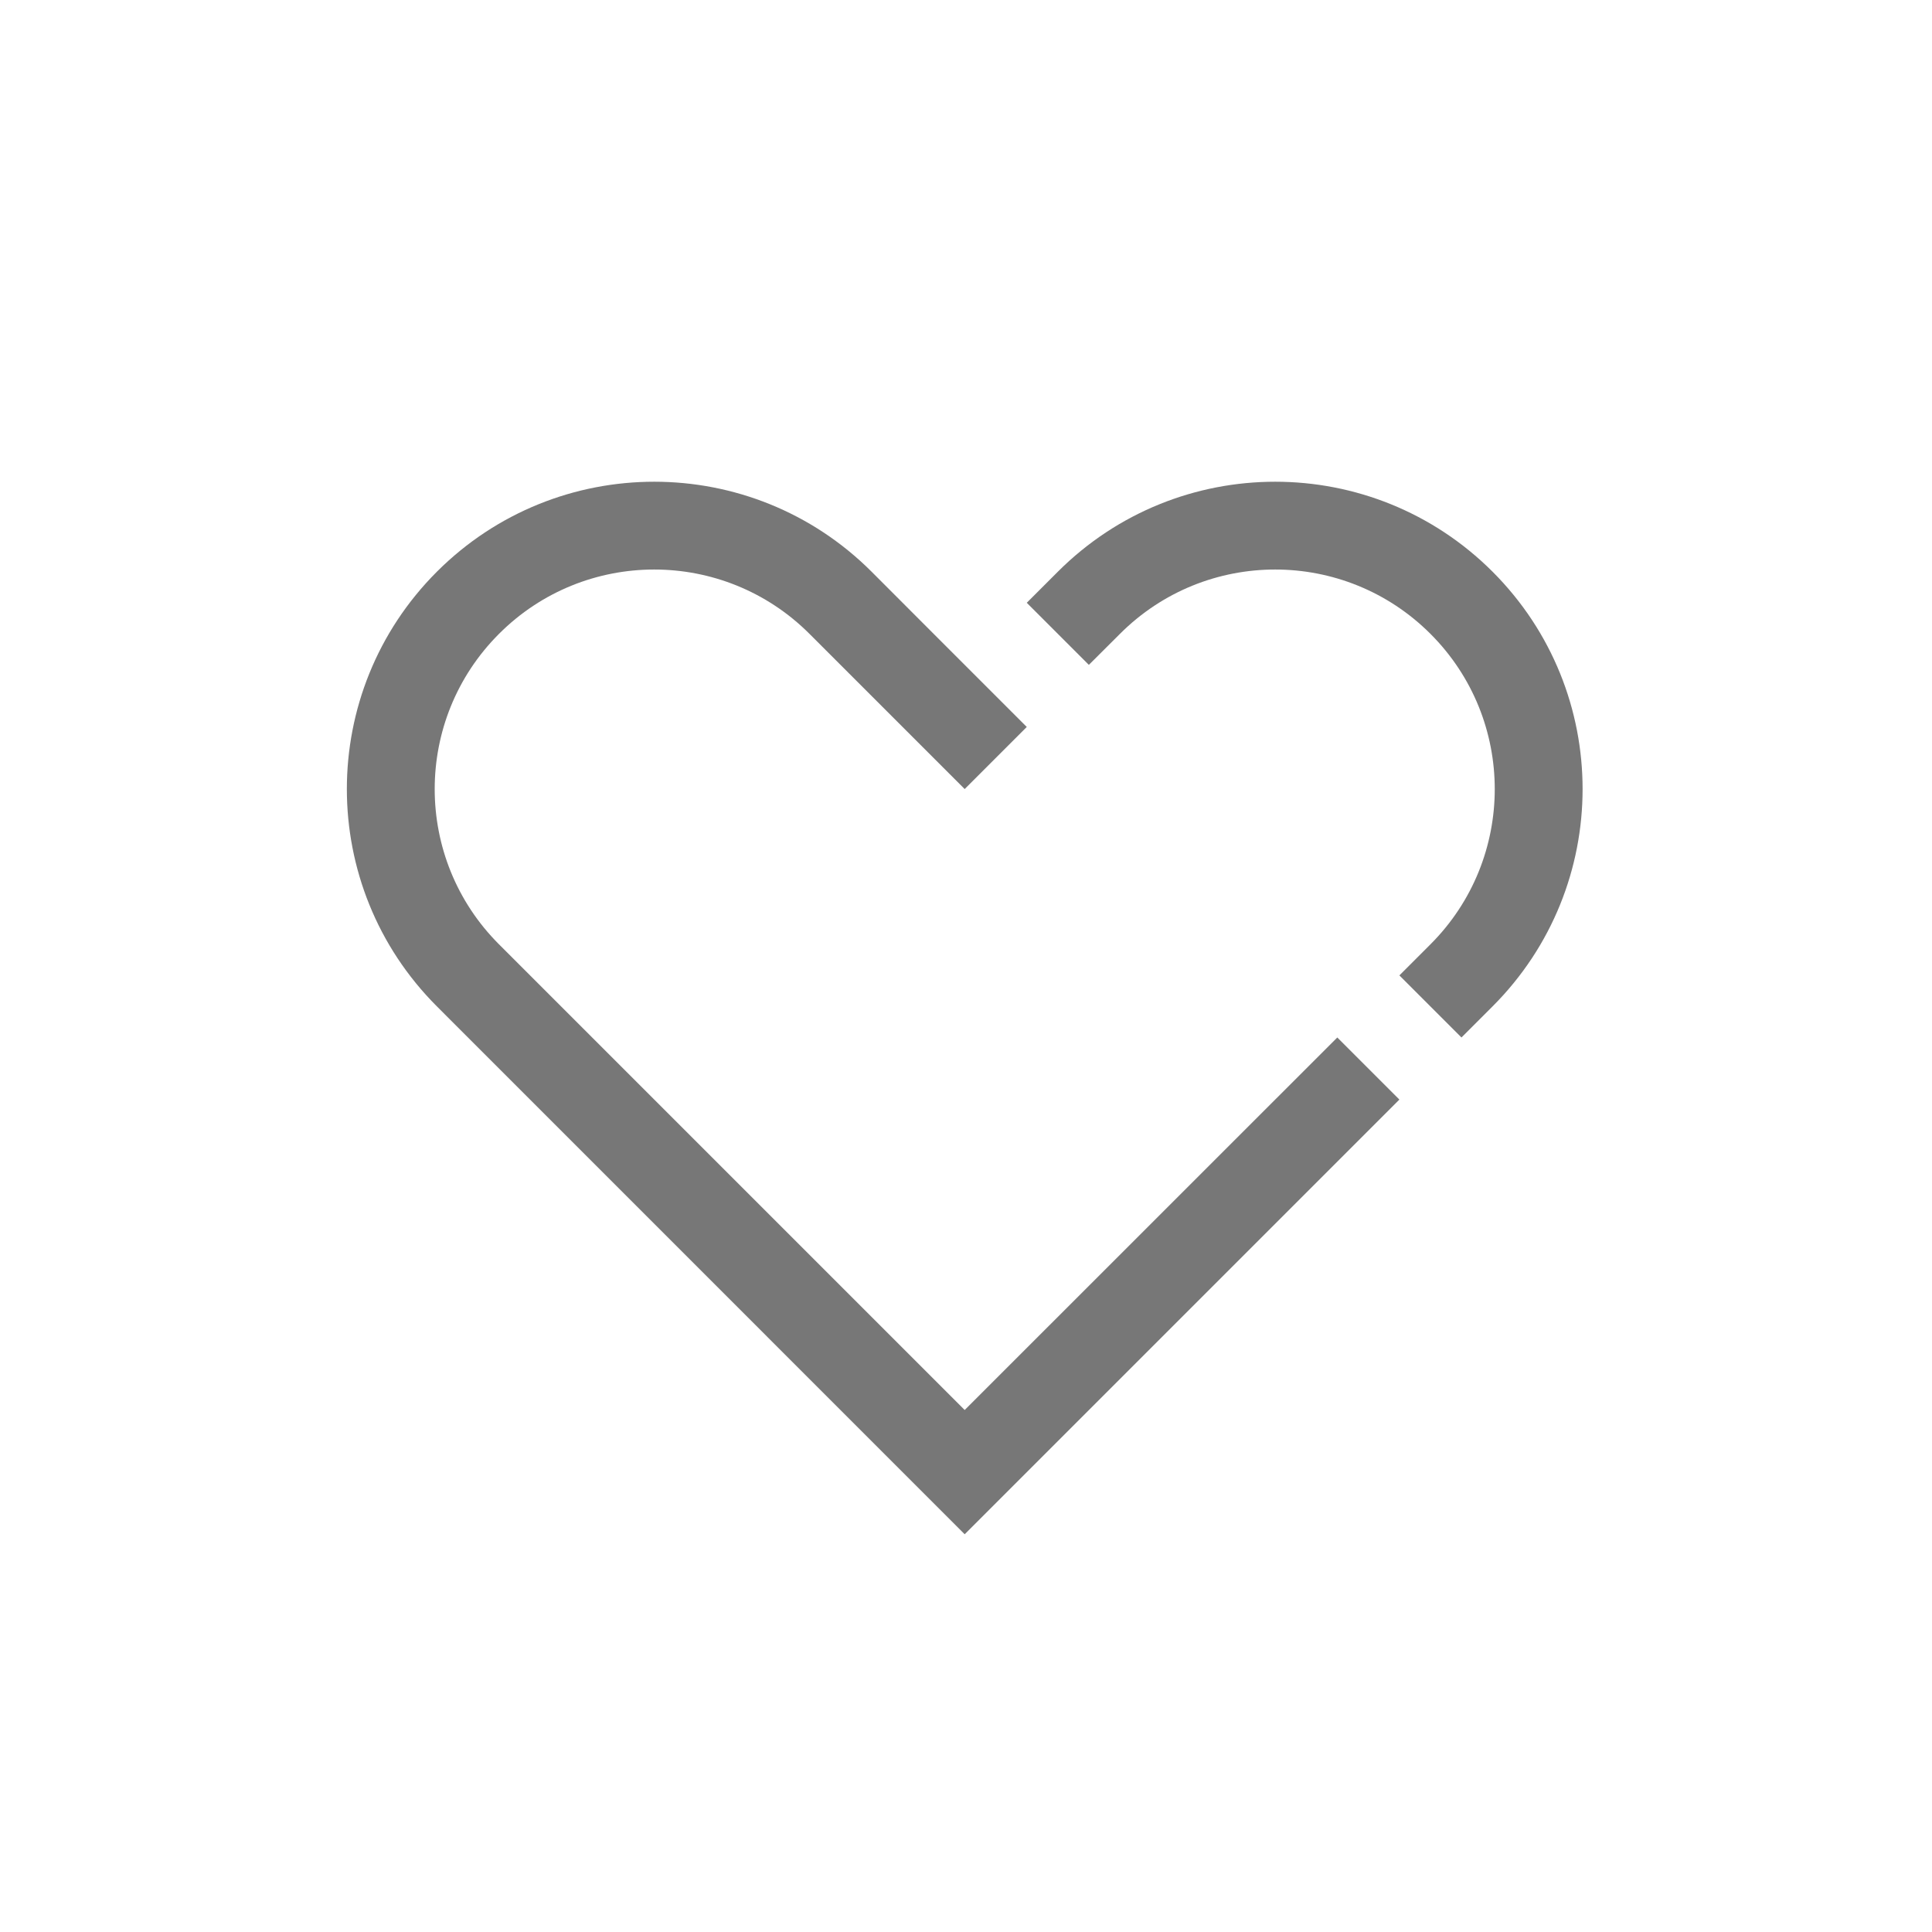 <svg width="22" height="22" viewBox="0 0 22 22" fill="none" xmlns="http://www.w3.org/2000/svg"><title></title><path fill-rule="evenodd" clip-rule="evenodd" d="M10.985 17.471L4.975 11.46C3.608 10.093 3.608 7.877 4.975 6.51C6.342 5.144 8.558 5.144 9.925 6.51L10.642 7.228L10.985 7.571L11.692 8.278L10.985 8.985L9.218 7.218C8.241 6.241 6.658 6.241 5.682 7.218C4.706 8.194 4.706 9.777 5.682 10.753L10.985 16.056L15.228 11.814L15.935 12.521L10.985 17.471ZM16.642 11.814L16.996 11.46C18.363 10.093 18.363 7.877 16.996 6.51C15.629 5.144 13.413 5.144 12.046 6.51L11.692 6.864L12.399 7.571L12.753 7.218C13.729 6.241 15.312 6.241 16.289 7.218C17.265 8.194 17.265 9.777 16.289 10.753L15.935 11.107L16.642 11.814Z" fill="#777"></path></svg>